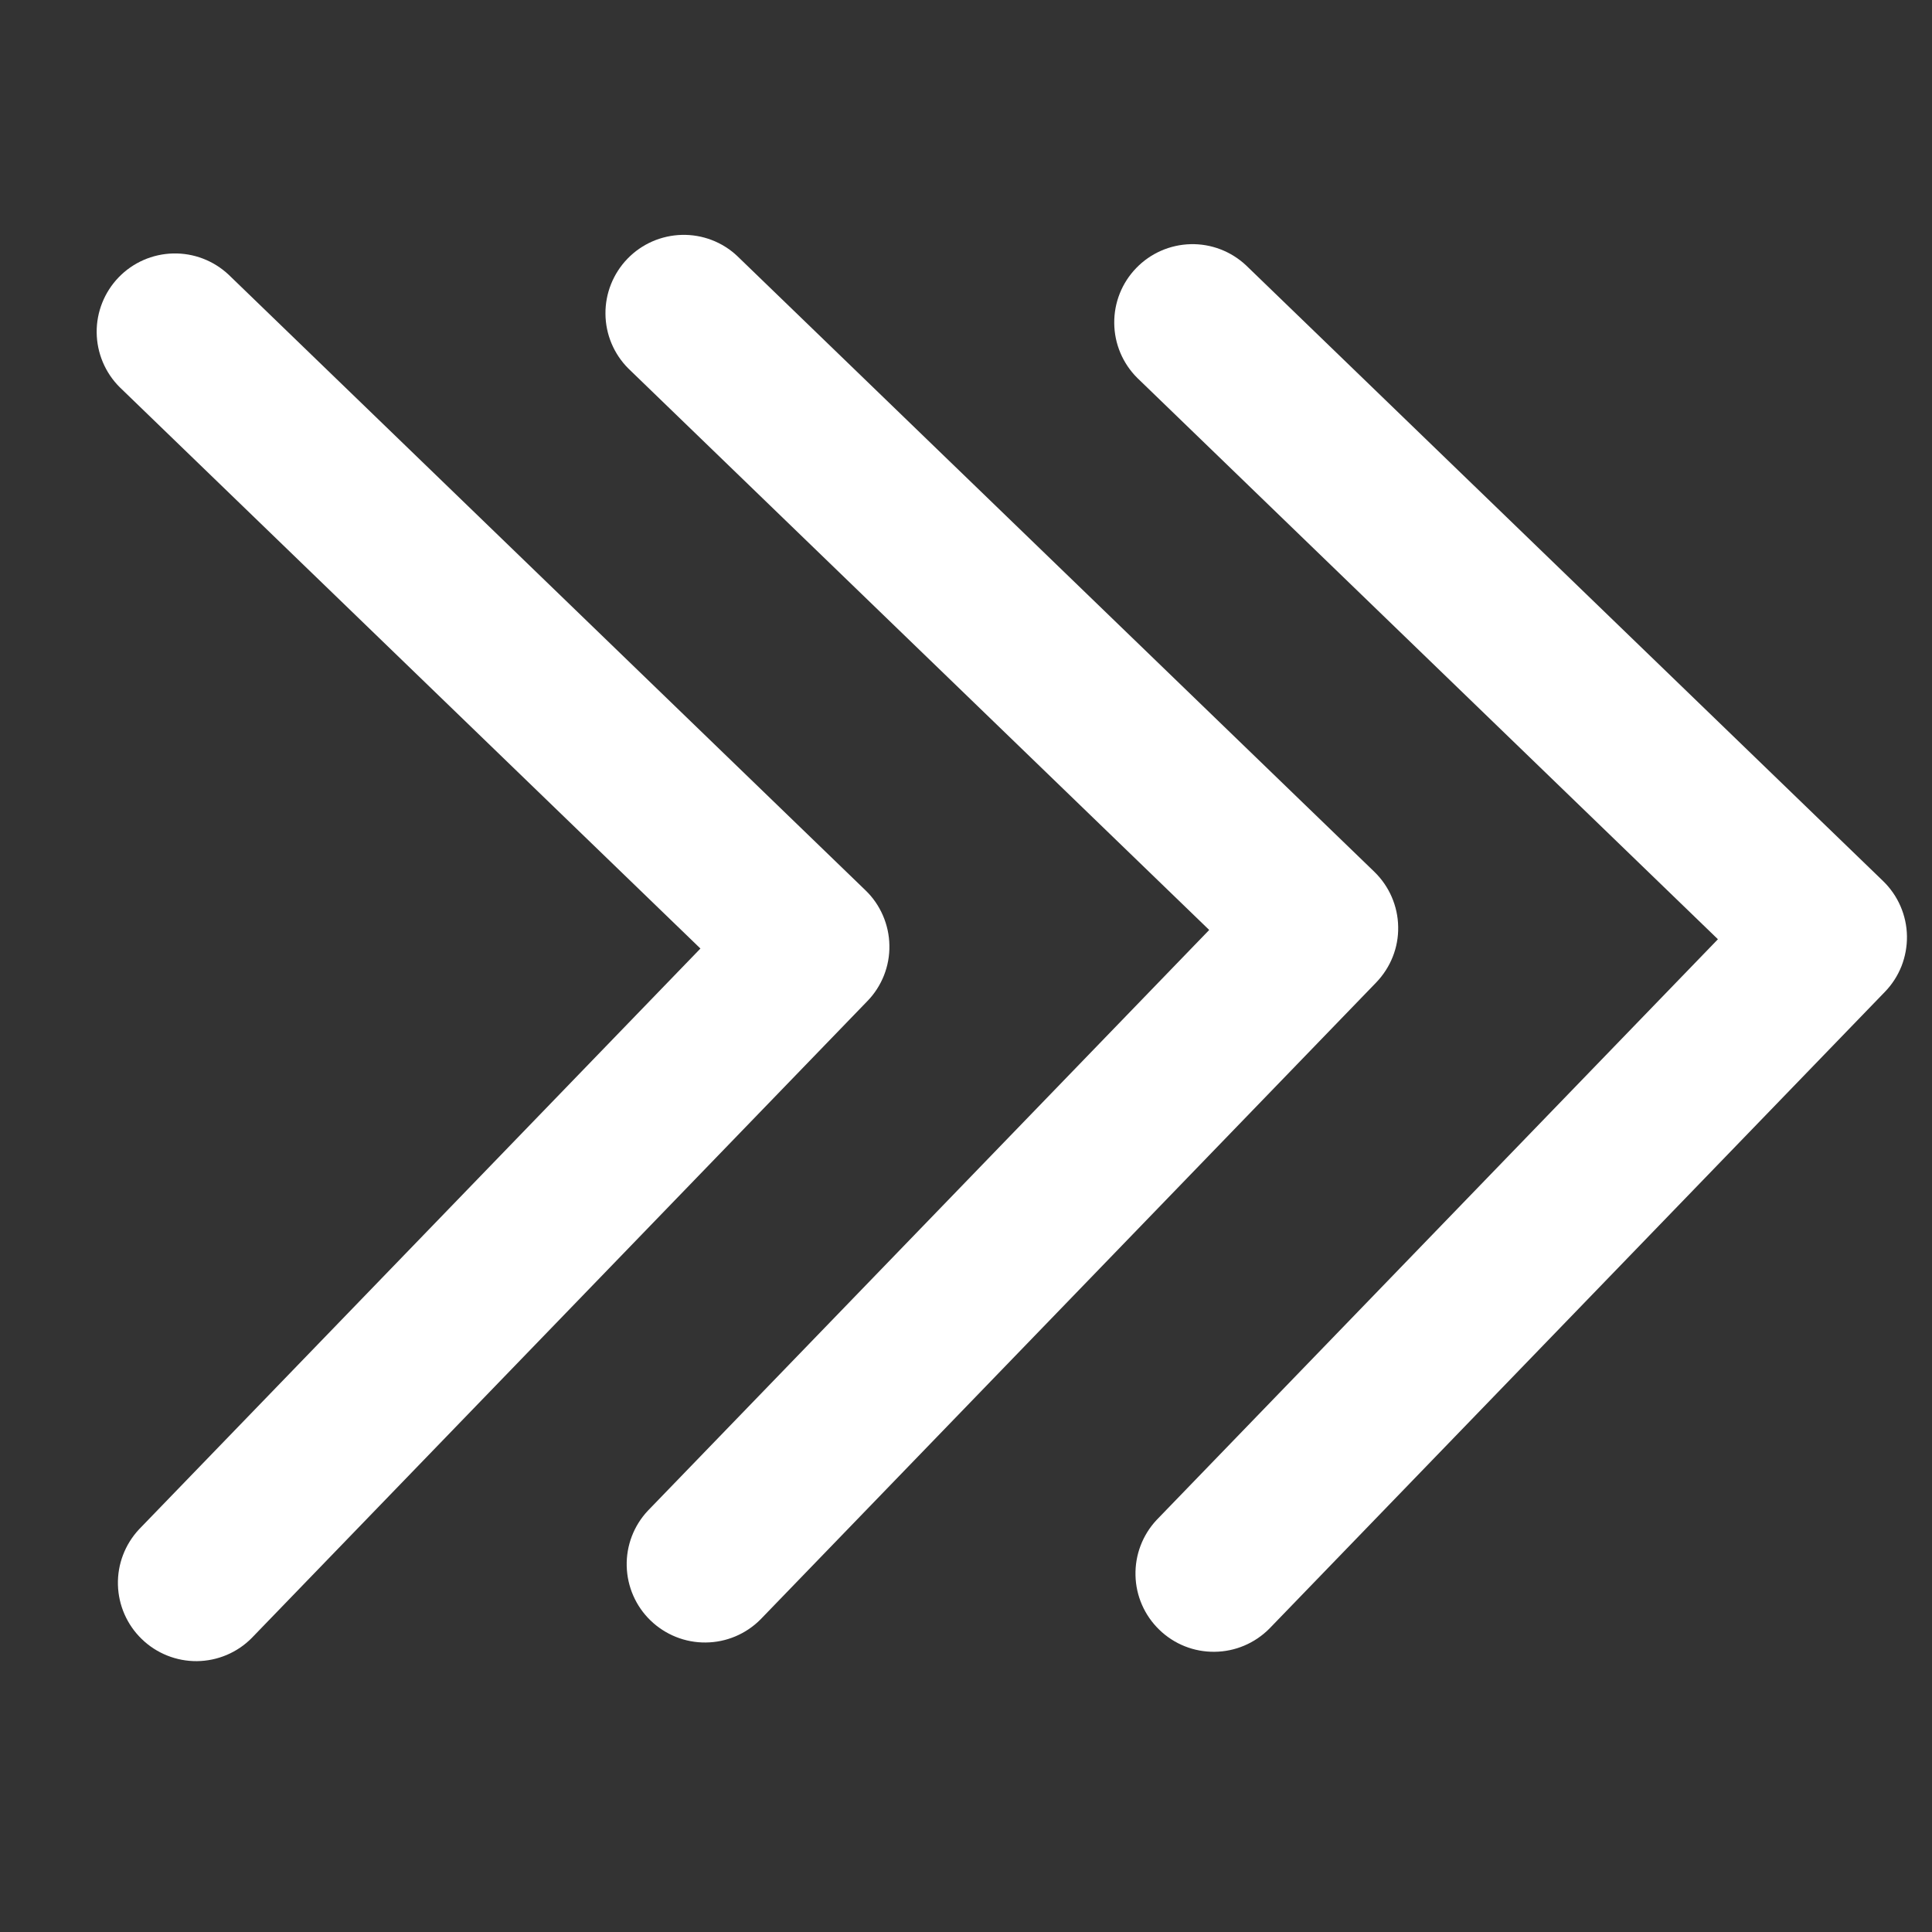 <svg width="26" height="26" viewBox="0 0 26 26" fill="none" xmlns="http://www.w3.org/2000/svg">
<rect x="0" y="0" width="26" height="26" fill="#333333" stroke="none"/>
<g clip-path="url(#clip0_69_145)">
<path d="M16.273 12.515L8.719 20.33C8.529 20.532 8.427 20.8 8.434 21.076C8.441 21.353 8.556 21.616 8.755 21.808C8.954 22 9.221 22.107 9.497 22.104C9.774 22.102 10.039 21.99 10.234 21.794L18.52 13.222C18.616 13.122 18.692 13.005 18.743 12.876C18.794 12.748 18.819 12.61 18.816 12.472C18.814 12.333 18.784 12.197 18.729 12.07C18.674 11.943 18.594 11.828 18.495 11.732L9.922 3.446C9.721 3.256 9.452 3.154 9.176 3.161C8.899 3.168 8.636 3.283 8.444 3.482C8.252 3.681 8.145 3.948 8.148 4.224C8.15 4.501 8.262 4.766 8.458 4.961L16.273 12.515Z" fill="white"/>
<path d="M23.119 12.64L15.565 20.455C15.376 20.657 15.274 20.925 15.281 21.201C15.287 21.478 15.403 21.741 15.602 21.933C15.801 22.126 16.067 22.232 16.344 22.229C16.621 22.227 16.885 22.115 17.081 21.919L25.367 13.347C25.463 13.248 25.539 13.13 25.59 13.001C25.64 12.873 25.665 12.735 25.663 12.597C25.661 12.459 25.631 12.322 25.576 12.195C25.521 12.068 25.441 11.953 25.342 11.857L16.769 3.571C16.567 3.382 16.299 3.279 16.023 3.286C15.746 3.293 15.483 3.408 15.291 3.607C15.098 3.806 14.992 4.073 14.995 4.349C14.997 4.626 15.109 4.891 15.305 5.086L23.119 12.64Z" fill="white"/>
<path d="M9.426 12.765L1.872 20.58C1.683 20.782 1.58 21.05 1.587 21.327C1.594 21.603 1.709 21.866 1.908 22.058C2.107 22.251 2.374 22.357 2.65 22.355C2.927 22.352 3.192 22.241 3.387 22.044L11.673 13.472C11.77 13.373 11.845 13.255 11.896 13.127C11.947 12.998 11.972 12.86 11.969 12.722C11.967 12.584 11.937 12.447 11.882 12.32C11.827 12.193 11.748 12.078 11.648 11.982L3.076 3.696C2.874 3.507 2.606 3.404 2.329 3.411C2.052 3.418 1.789 3.533 1.597 3.732C1.405 3.931 1.298 4.198 1.301 4.475C1.304 4.751 1.415 5.016 1.611 5.211L9.426 12.765Z" fill="white"/>
</g>
<defs>
<clipPath id="clip0_69_145">
<rect width="25.292" height="25.292" fill="white" transform="translate(26 25.288) rotate(179.028)"/>
</clipPath>
</defs>
</svg>
